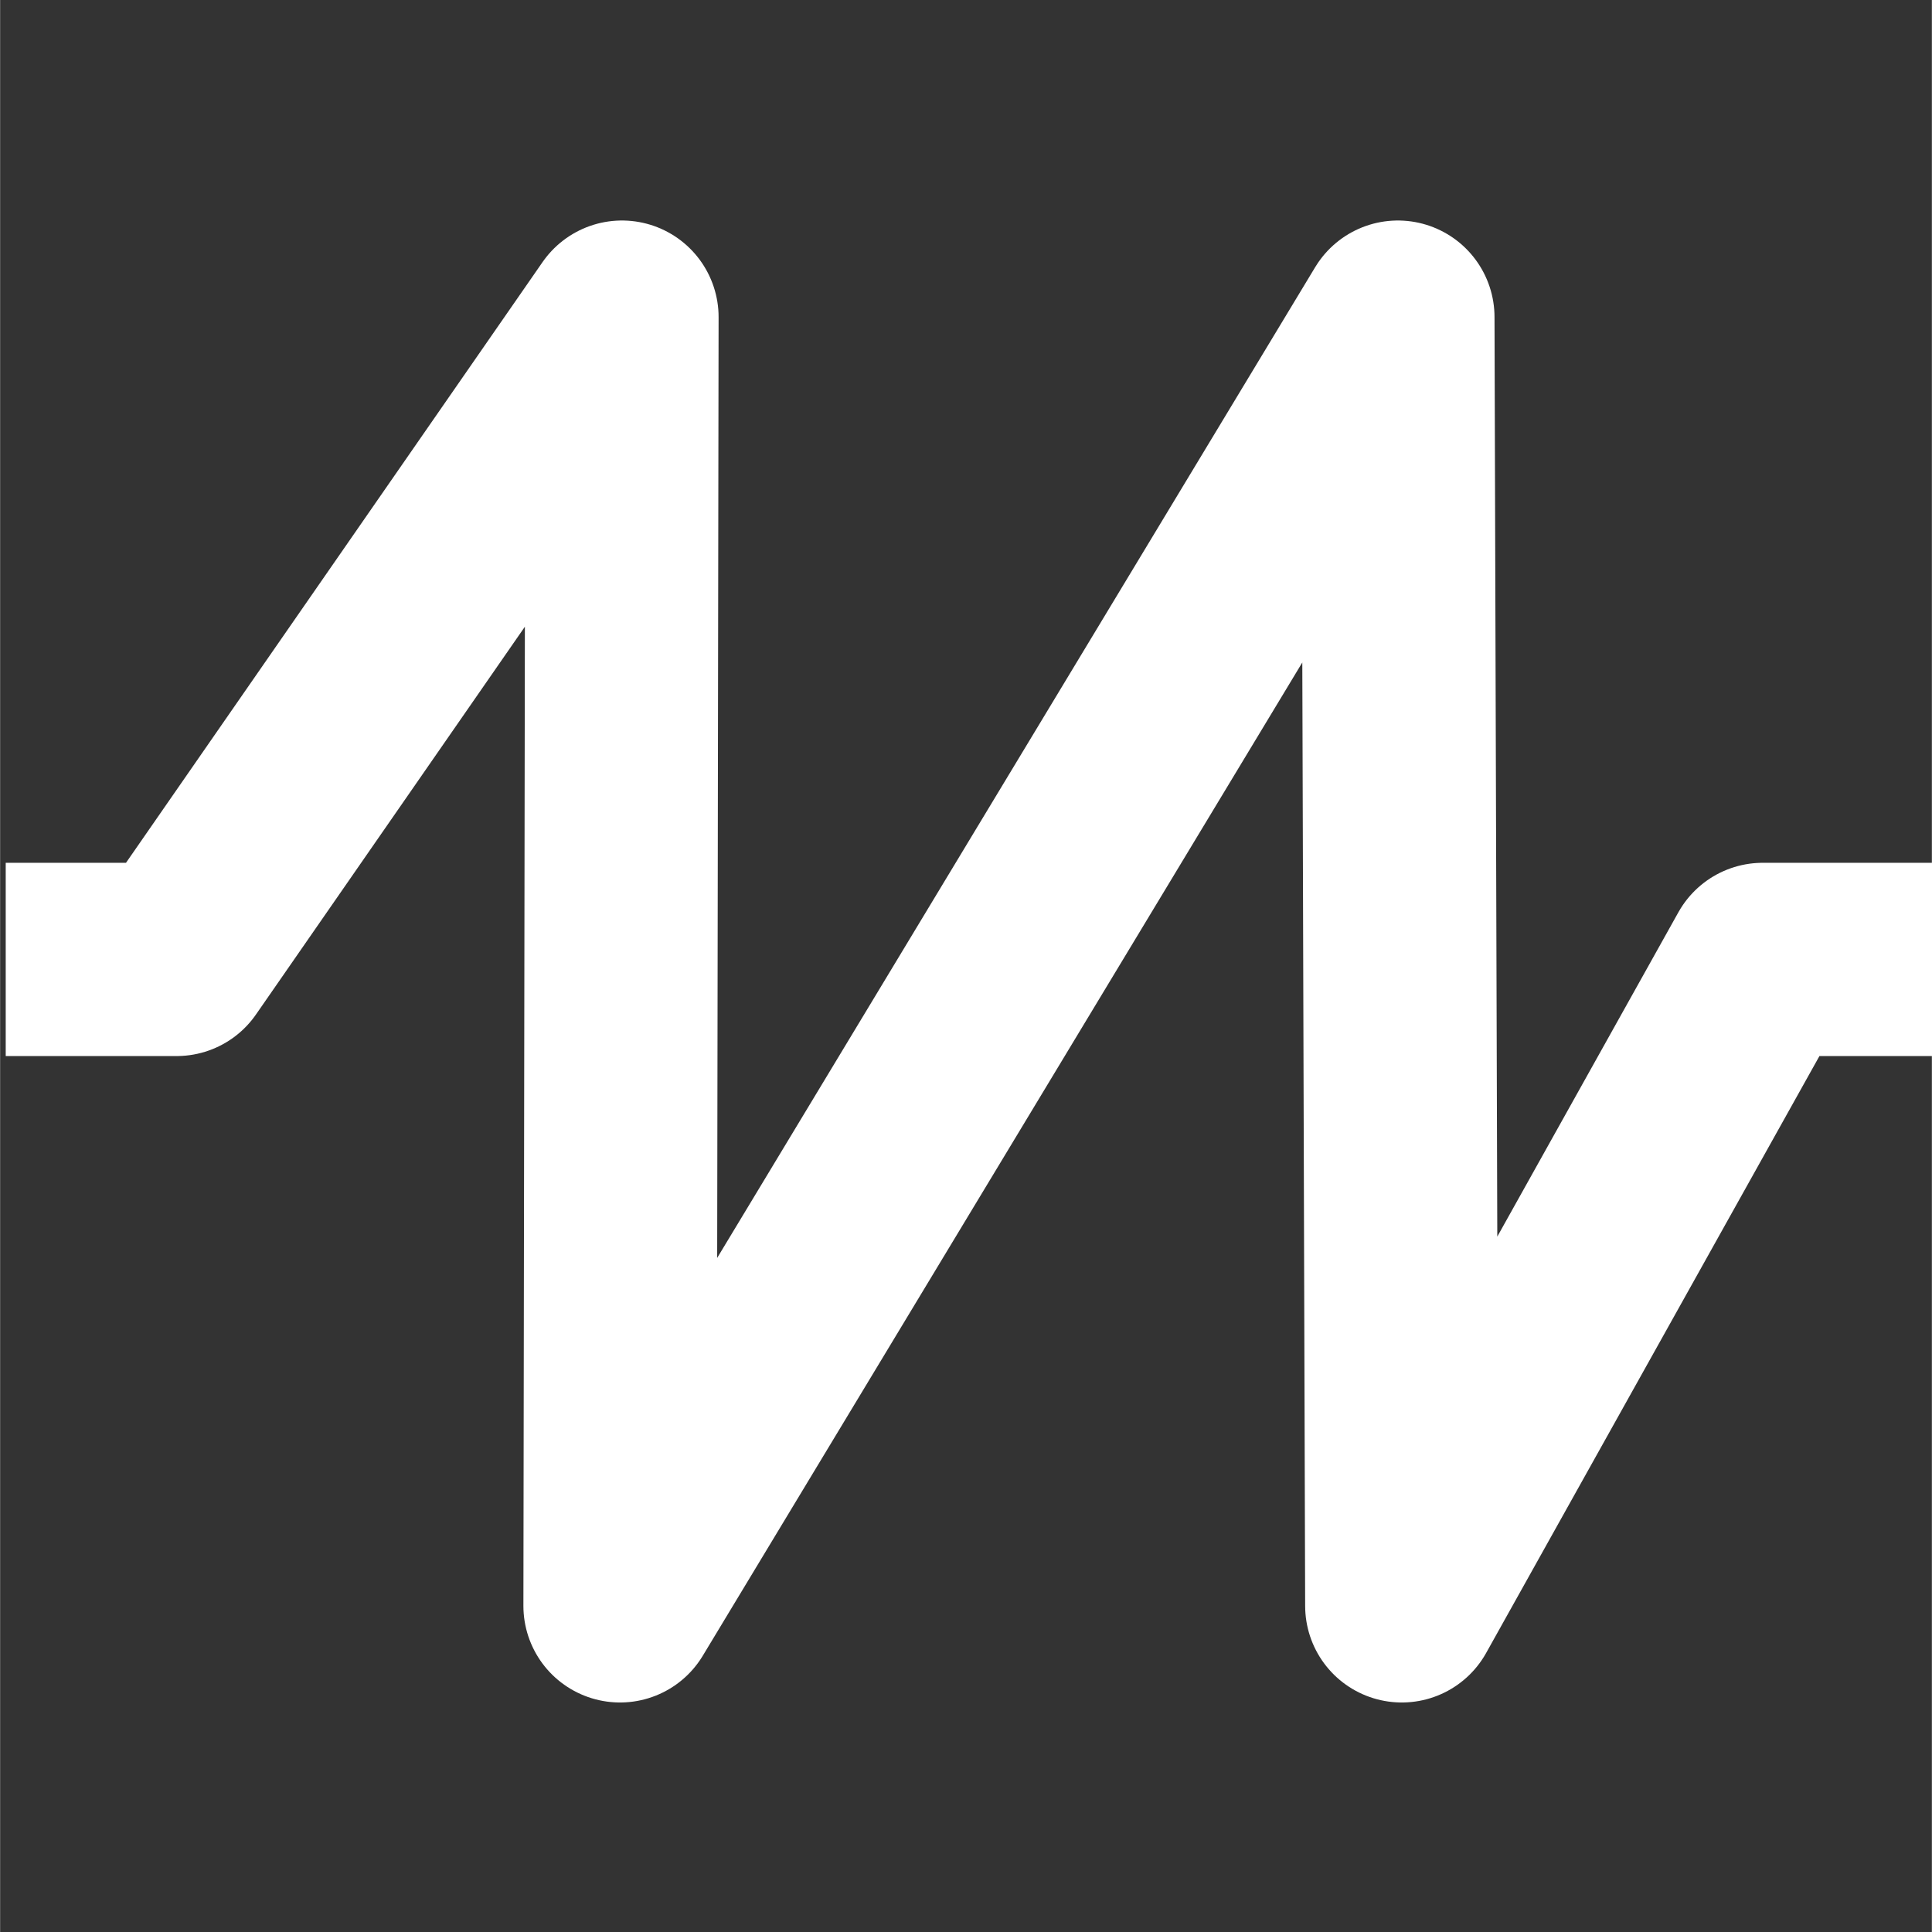 <?xml version="1.0" encoding="UTF-8" standalone="no"?>
<svg
   xmlns="http://www.w3.org/2000/svg"
   width="30"
   height="30"
   viewBox="0 0 7.937 7.938"
   stroke="#ffffff"
   fill="none"
   id="svgSawtooth">
    <rect x="0" y="0" width="7.937" height="7.938" fill="#333333" stroke="none"/>
    <path
       style="stroke-width:0.794;stroke-linecap:butt;stroke-linejoin:round;stroke-miterlimit:4;stroke-dasharray:none;stroke-opacity:1"
       d="M 3.742,11.987 H 4.911 L 5.618,9.348 7.037,14.643 8.456,9.348 9.875,14.643 10.587,11.987 h 1.09"
       id="path1410" />
    <path
       style="stroke-width:0.794;stroke-linecap:butt;stroke-linejoin:round;stroke-miterlimit:4;stroke-dasharray:none;stroke-opacity:1"
       d="M 9.986,10.163 H 10.734 V 7.524 h 1.801 l -0.047,5.295 h 2.876 V 7.524 h 1.801 v 2.639 h 0.725"
       id="path1432" />
    <path
       style="stroke-width:0.794;stroke-linecap:butt;stroke-linejoin:round;stroke-miterlimit:4;stroke-dasharray:none;stroke-opacity:1"
       d="m 0.023,3.942 h 0.702 l 1.83,-2.639 -0.008,5.295 3.196,-5.295 0.016,5.295 1.483,-2.656 h 0.716"
       id="path1410-7" />
    <path
       style="stroke-width:0.794;stroke-linecap:butt;stroke-linejoin:round;stroke-miterlimit:4;stroke-dasharray:none;stroke-opacity:1"
       d="M 8.559,14.77 H 9.214 c 0.669,0 0.391,-2.639 1.407,-2.639 1.063,0 0.62,5.295 1.933,5.295 1.381,0 0.776,-5.272 1.84,-5.272 1.039,0 0.58,2.639 1.29,2.639 0.463,0 0.897,-0.023 0.897,-0.023"
       id="path1456" />
</svg>
